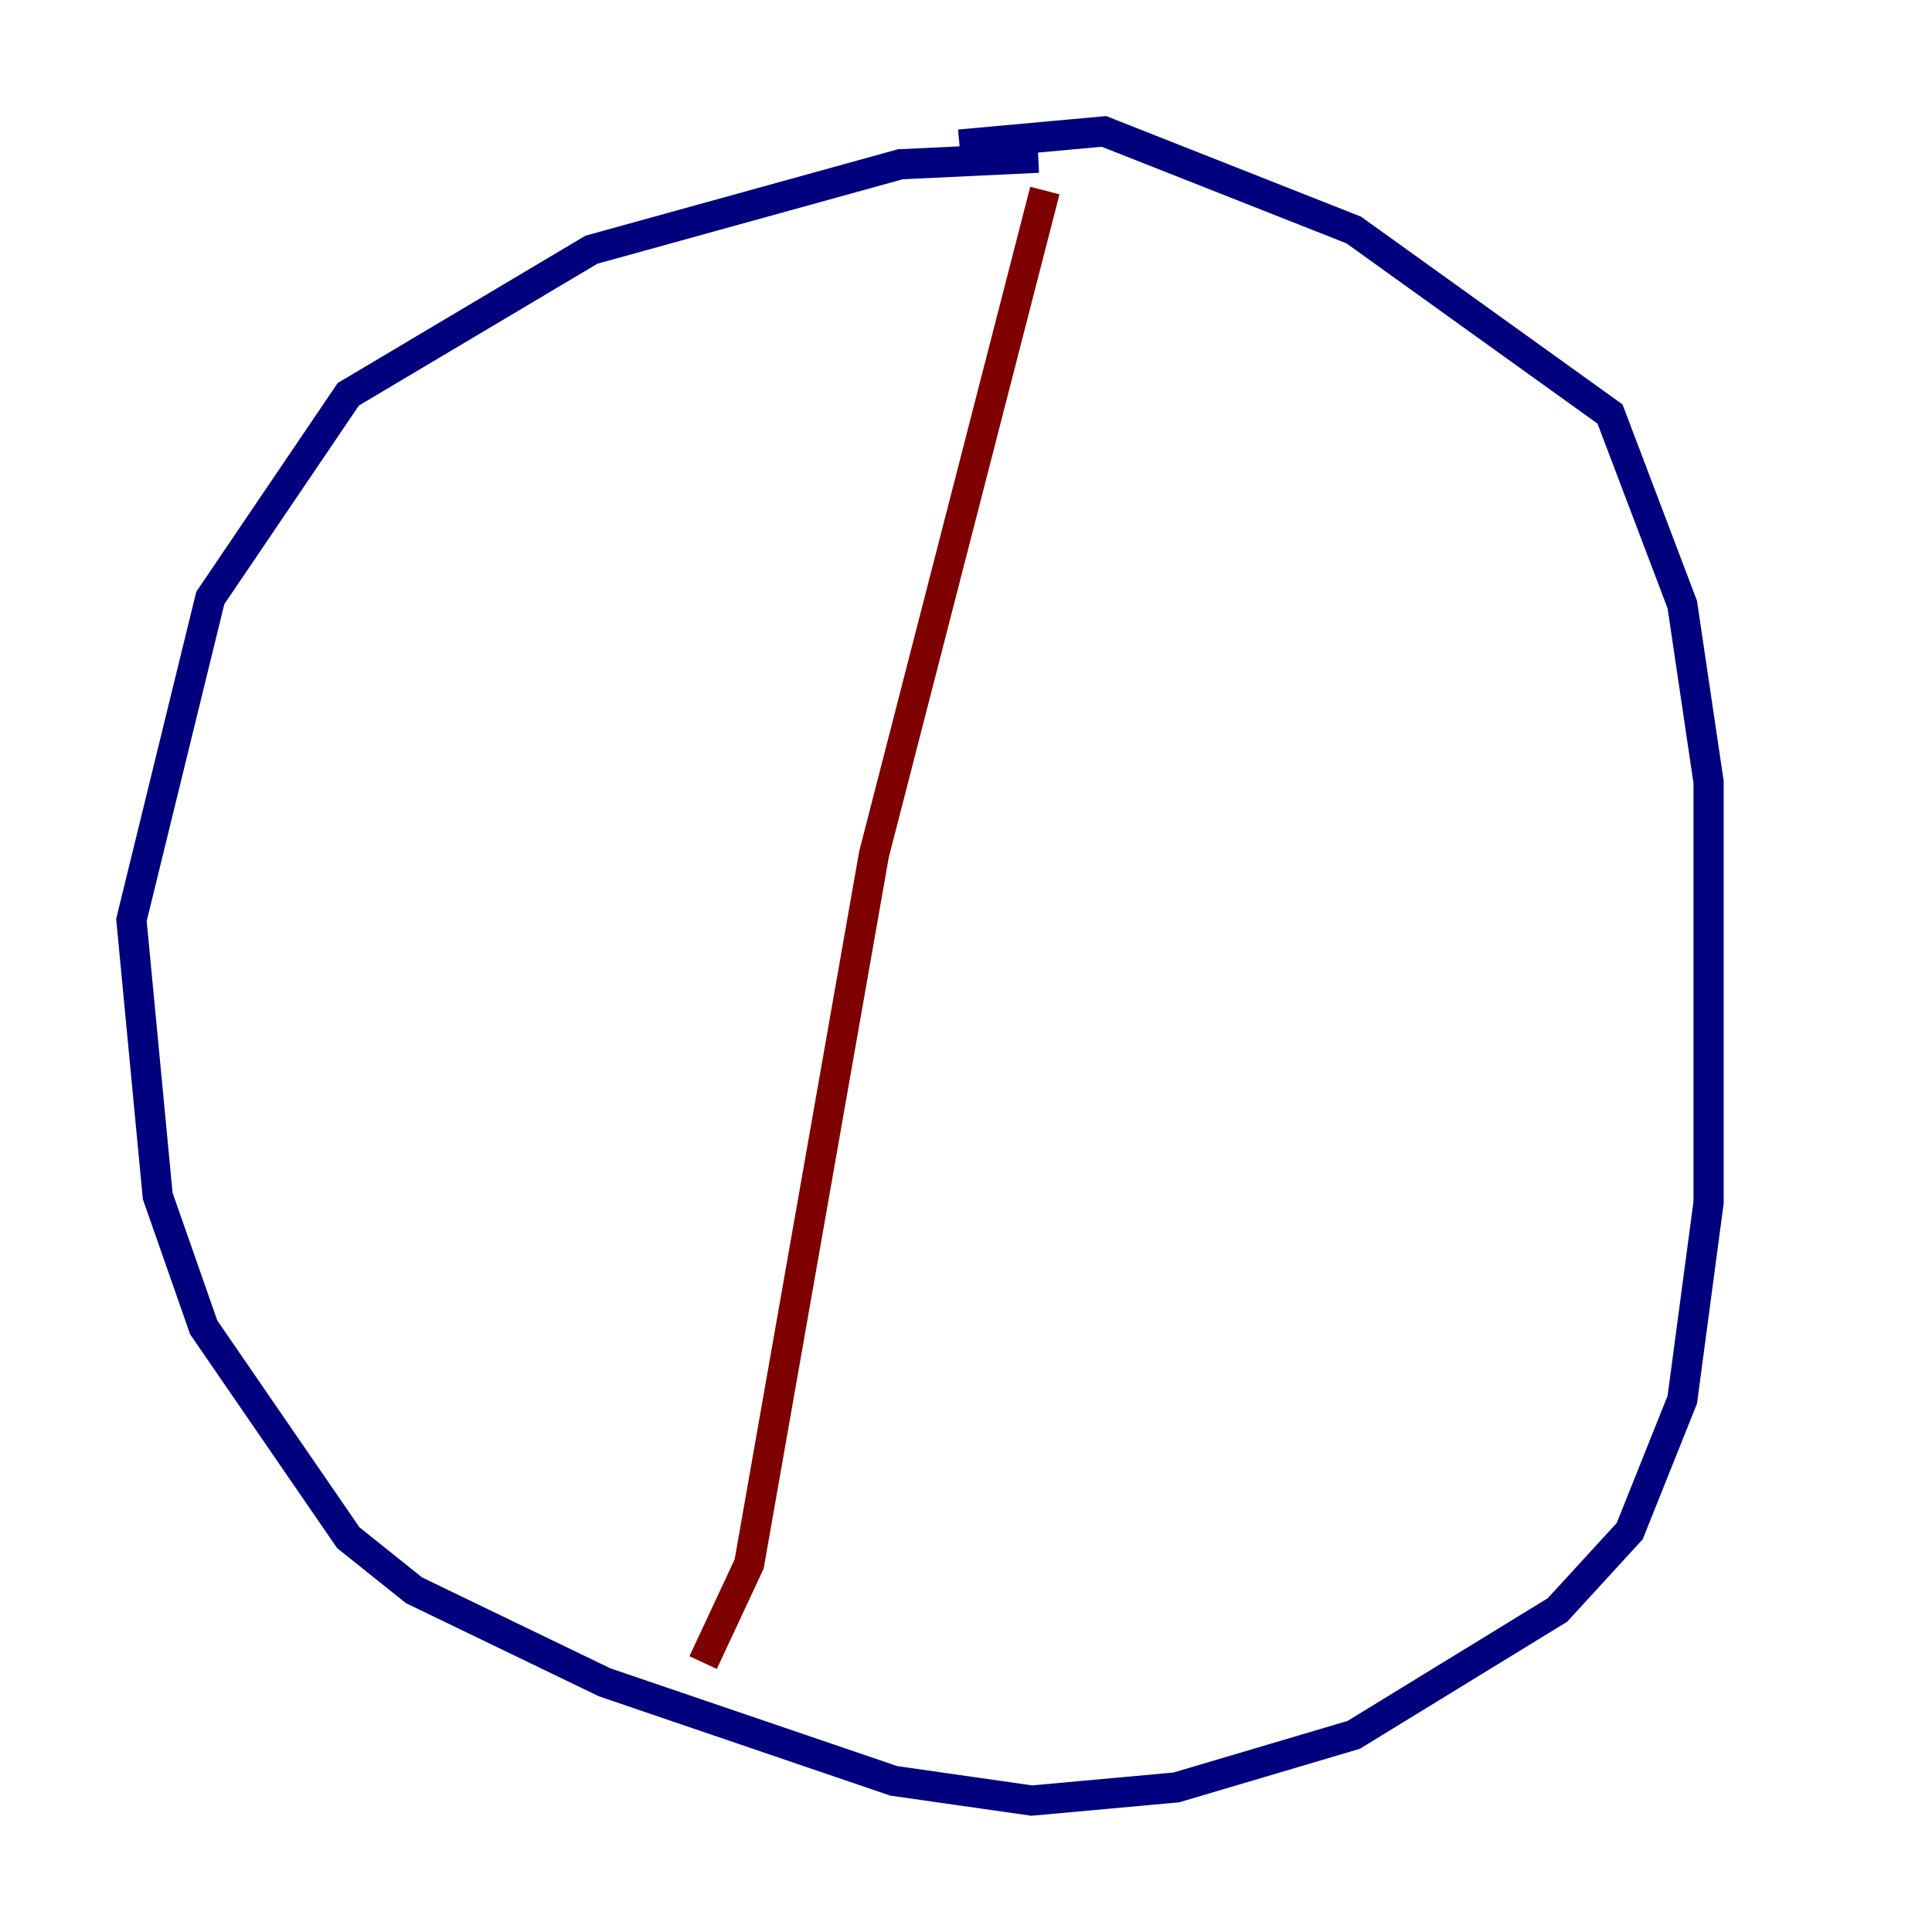 <?xml version="1.0" encoding="utf-8" ?>
<svg baseProfile="tiny" height="128" version="1.2" viewBox="0,0,128,128" width="128" xmlns="http://www.w3.org/2000/svg" xmlns:ev="http://www.w3.org/2001/xml-events" xmlns:xlink="http://www.w3.org/1999/xlink"><defs /><polyline fill="none" points="68.789,10.449 59.646,10.884 39.184,16.544 23.075,26.122 13.932,39.619 8.707,60.952 10.449,79.238 13.497,87.946 23.075,101.878 27.429,105.361 40.054,111.456 59.211,117.986 68.354,119.293 77.932,118.422 89.687,114.939 103.184,106.667 107.973,101.442 111.456,92.735 113.197,79.674 113.197,51.809 111.456,40.054 106.667,27.429 89.687,15.238 73.143,8.707 63.565,9.578" stroke="#00007f" stroke-width="2" /><polyline fill="none" points="69.225,12.626 57.905,56.599 49.633,103.619 46.585,110.15" stroke="#7f0000" stroke-width="2" /></svg>